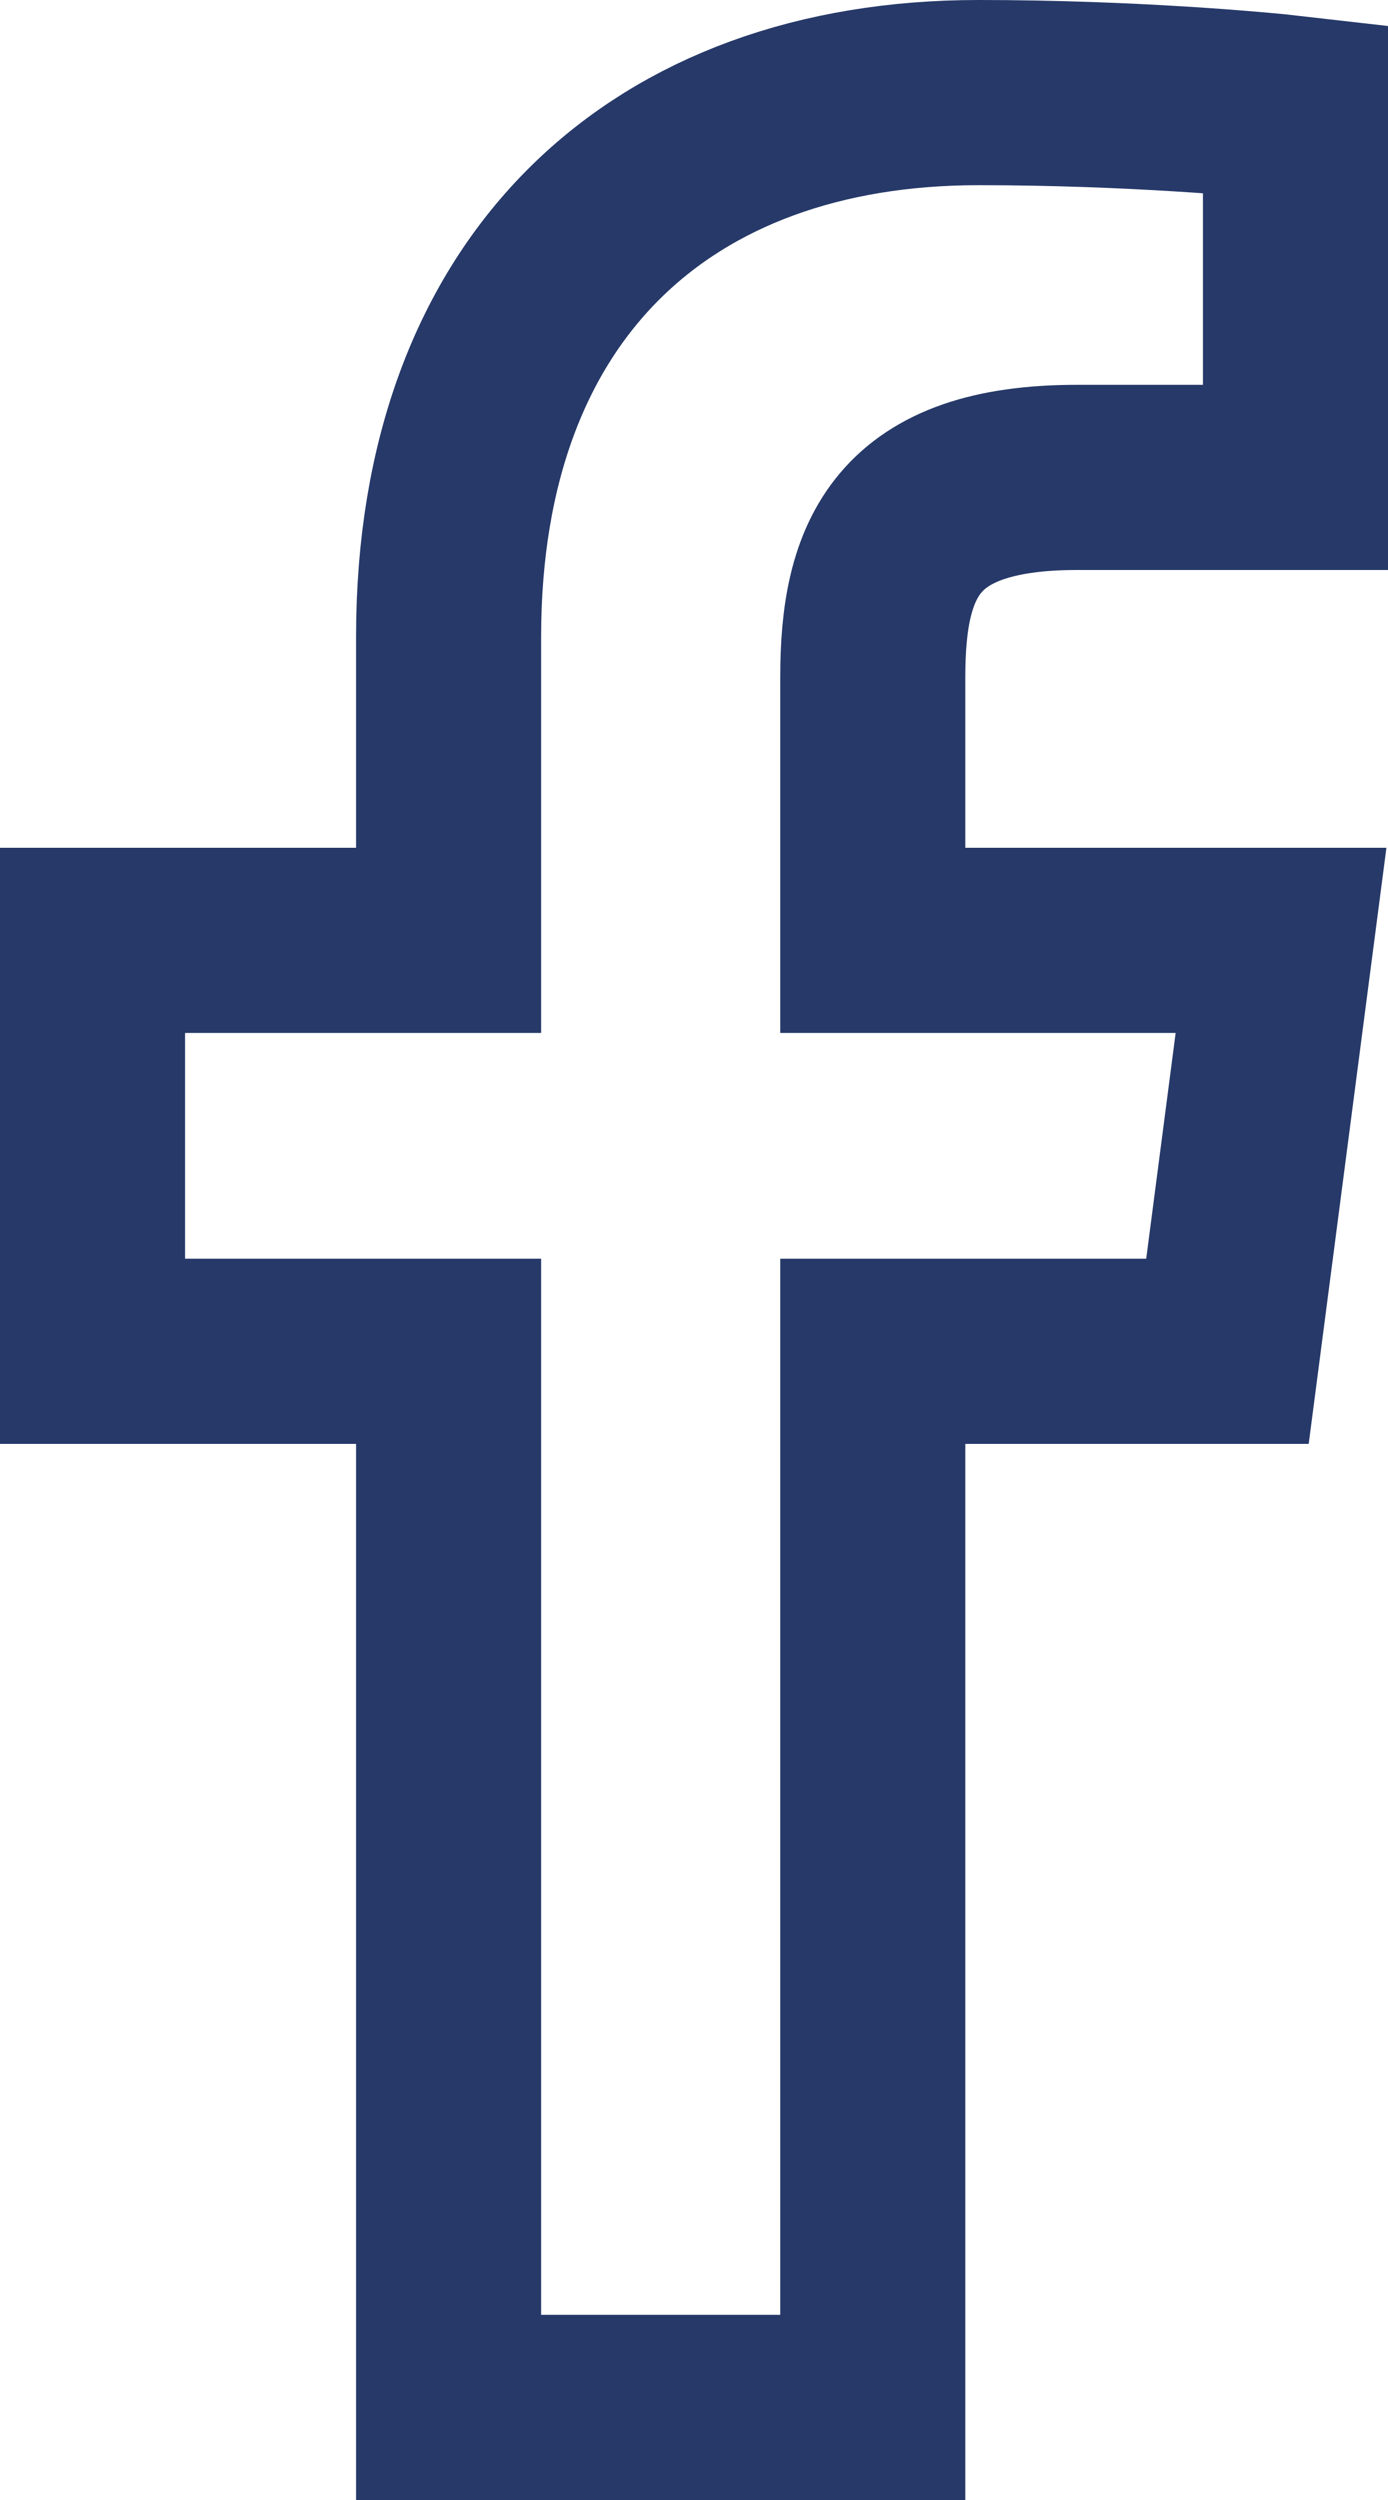 <svg width="15" height="27" viewBox="0 0 15 27" fill="none" xmlns="http://www.w3.org/2000/svg">
<path d="M4.848 26H9.432V14.594H13.265L13.844 10.156H9.432V7.312C9.432 6.031 9.792 5.156 11.638 5.156H14V1.172C13.593 1.125 12.201 1 10.574 1C7.164 1 4.848 3.078 4.848 6.875V10.156H1V14.594H4.848V26Z" stroke="#263969" stroke-width="2"/>
</svg>
